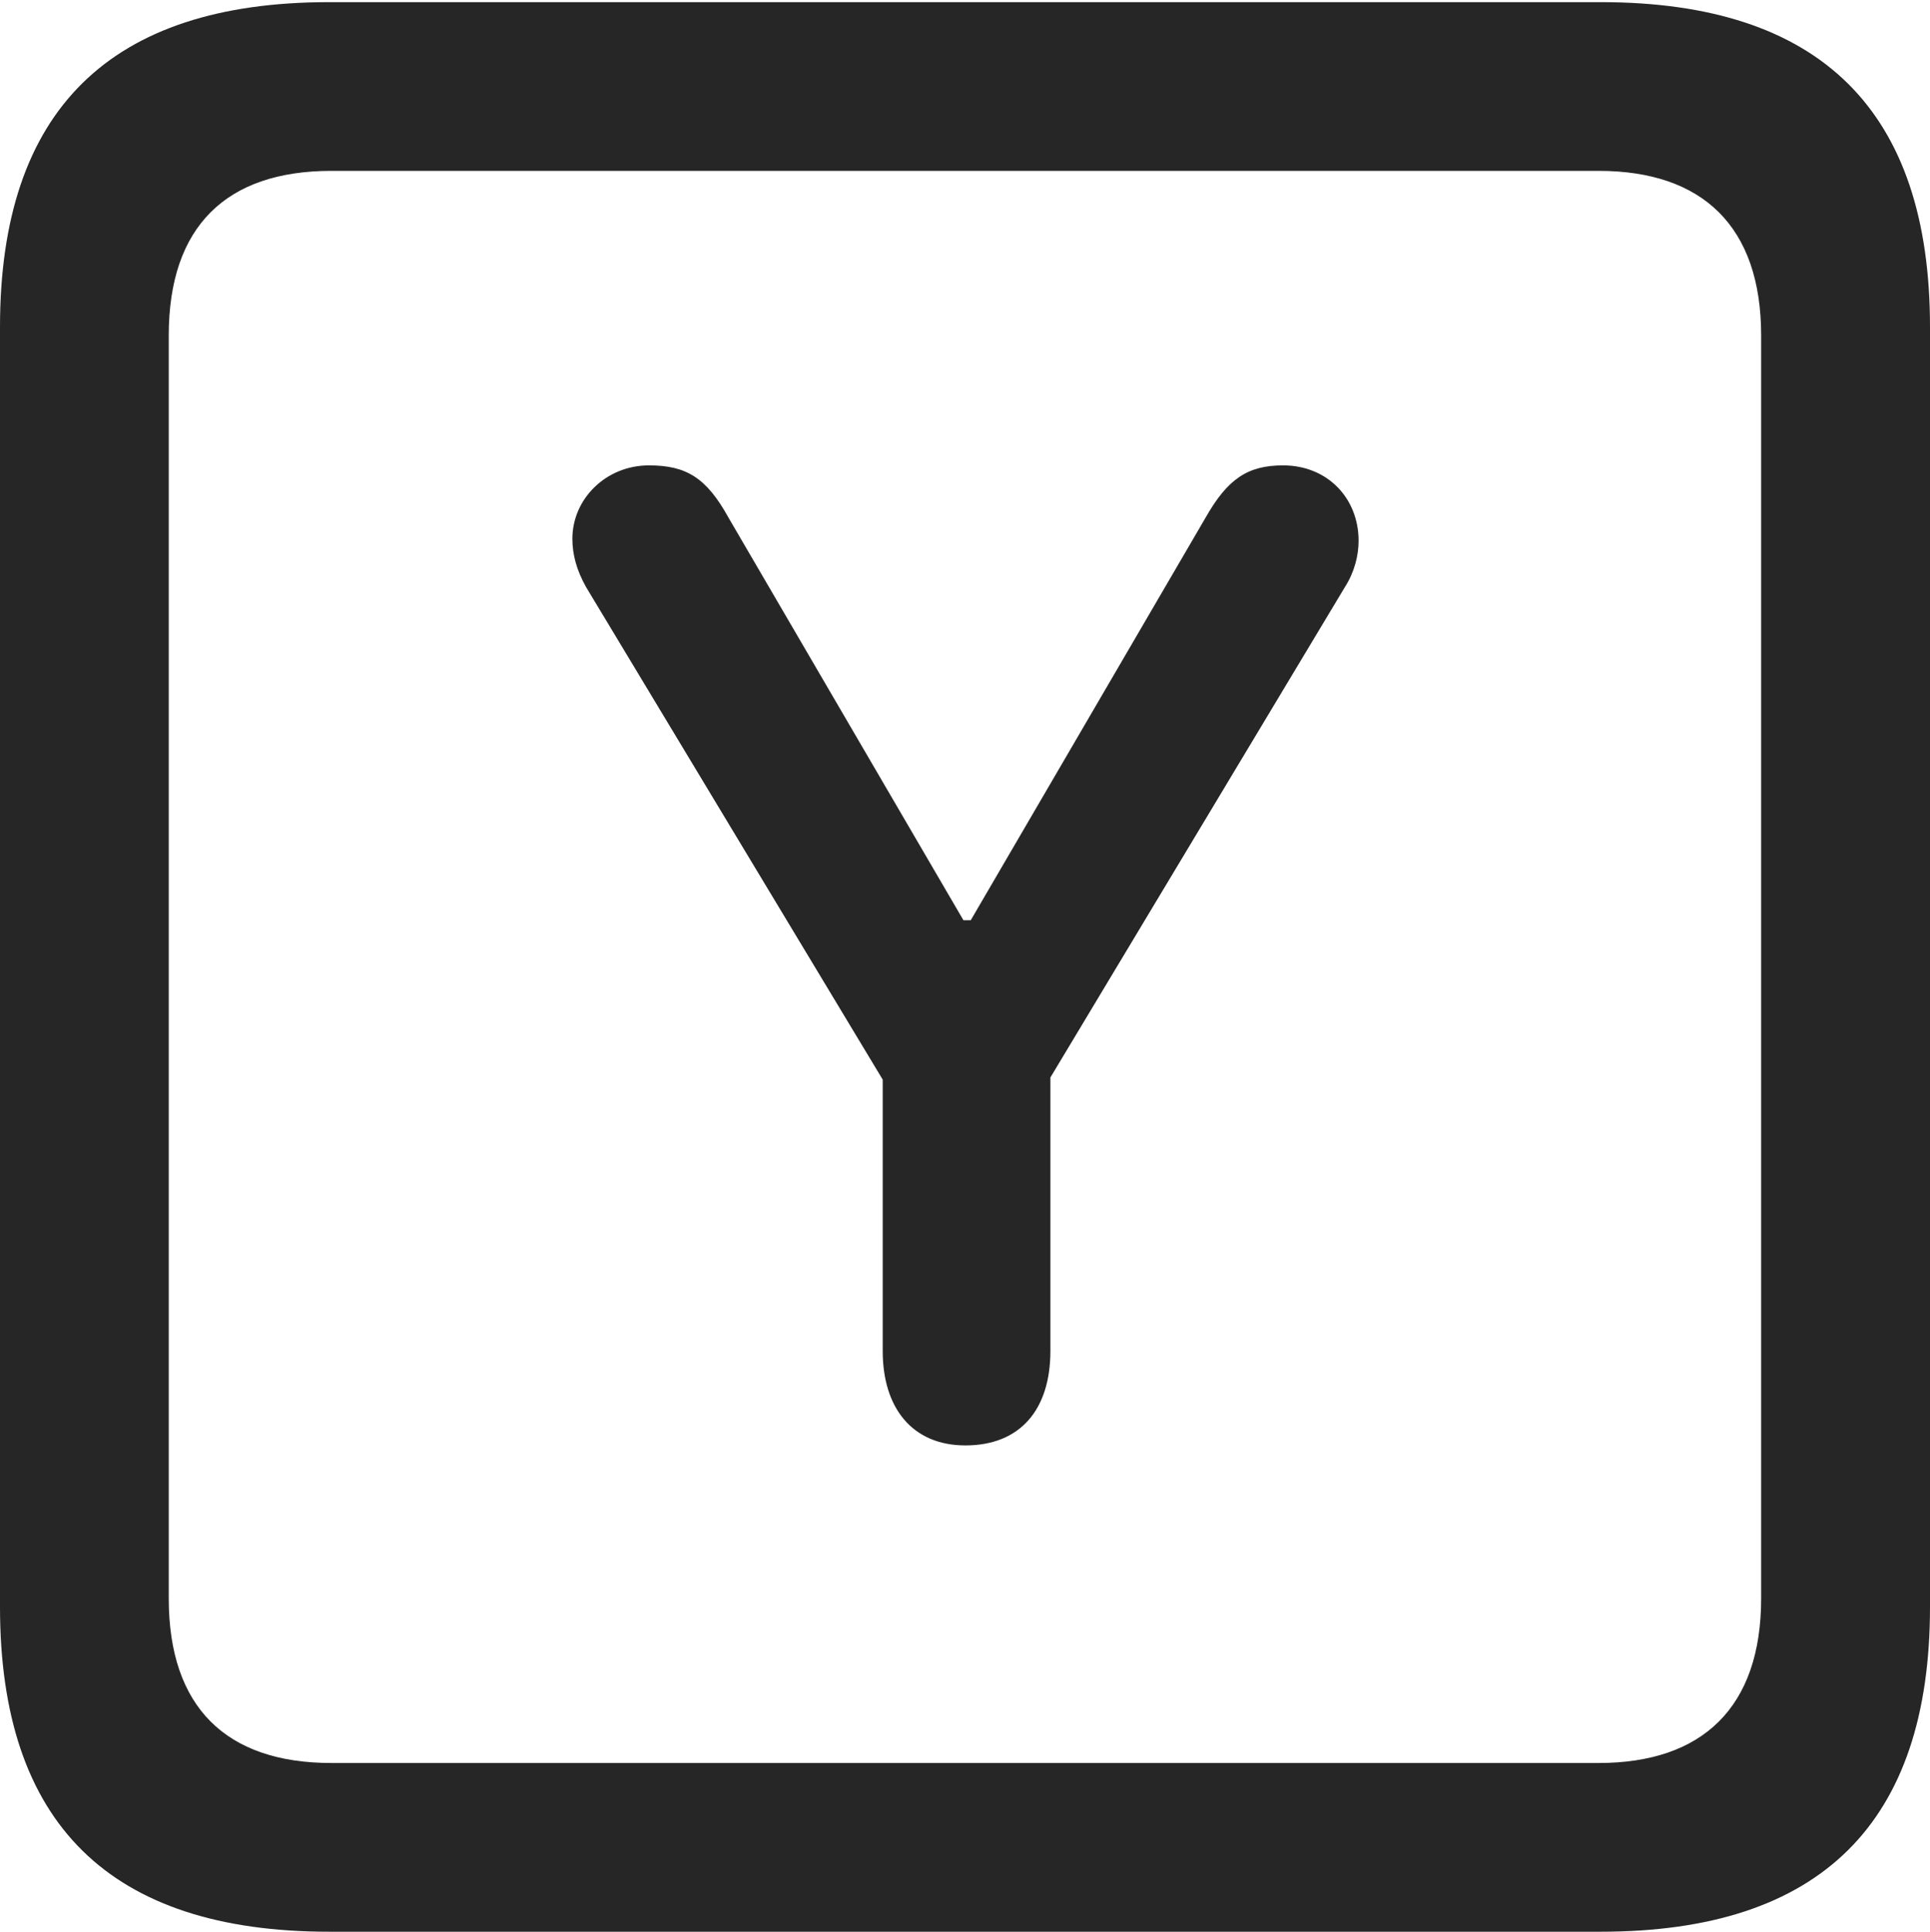 <?xml version="1.0" encoding="UTF-8"?>
<!--Generator: Apple Native CoreSVG 175.5-->
<!DOCTYPE svg
PUBLIC "-//W3C//DTD SVG 1.1//EN"
       "http://www.w3.org/Graphics/SVG/1.1/DTD/svg11.dtd">
<svg version="1.1" xmlns="http://www.w3.org/2000/svg" xmlns:xlink="http://www.w3.org/1999/xlink" width="17.979" height="17.998">
 <g>
  <rect height="17.998" opacity="0" width="17.979" x="0" y="0"/>
  <path d="M3.066 17.998L14.912 17.998C16.963 17.998 17.979 16.982 17.979 14.971L17.979 3.047C17.979 1.035 16.963 0.02 14.912 0.02L3.066 0.02C1.025 0.02 0 1.025 0 3.047L0 14.971C0 16.992 1.025 17.998 3.066 17.998ZM3.086 16.426C2.109 16.426 1.572 15.908 1.572 14.893L1.572 3.125C1.572 2.109 2.109 1.592 3.086 1.592L14.893 1.592C15.859 1.592 16.406 2.109 16.406 3.125L16.406 14.893C16.406 15.908 15.859 16.426 14.893 16.426Z" fill="#000000" fill-opacity="0.85"/>
  <path d="M8.994 13.467C9.502 13.467 9.785 13.135 9.785 12.588L9.785 10.039L12.529 5.469C12.617 5.332 12.656 5.176 12.656 5.039C12.656 4.639 12.363 4.336 11.953 4.336C11.621 4.336 11.435 4.463 11.23 4.824L9.043 8.574L8.975 8.574L6.787 4.824C6.582 4.453 6.396 4.336 6.045 4.336C5.645 4.336 5.332 4.648 5.332 5.02C5.332 5.166 5.371 5.312 5.459 5.469L8.223 10.059L8.223 12.588C8.223 13.115 8.496 13.467 8.994 13.467Z" fill="#000000" fill-opacity="0.85"/>
 </g>
</svg>
